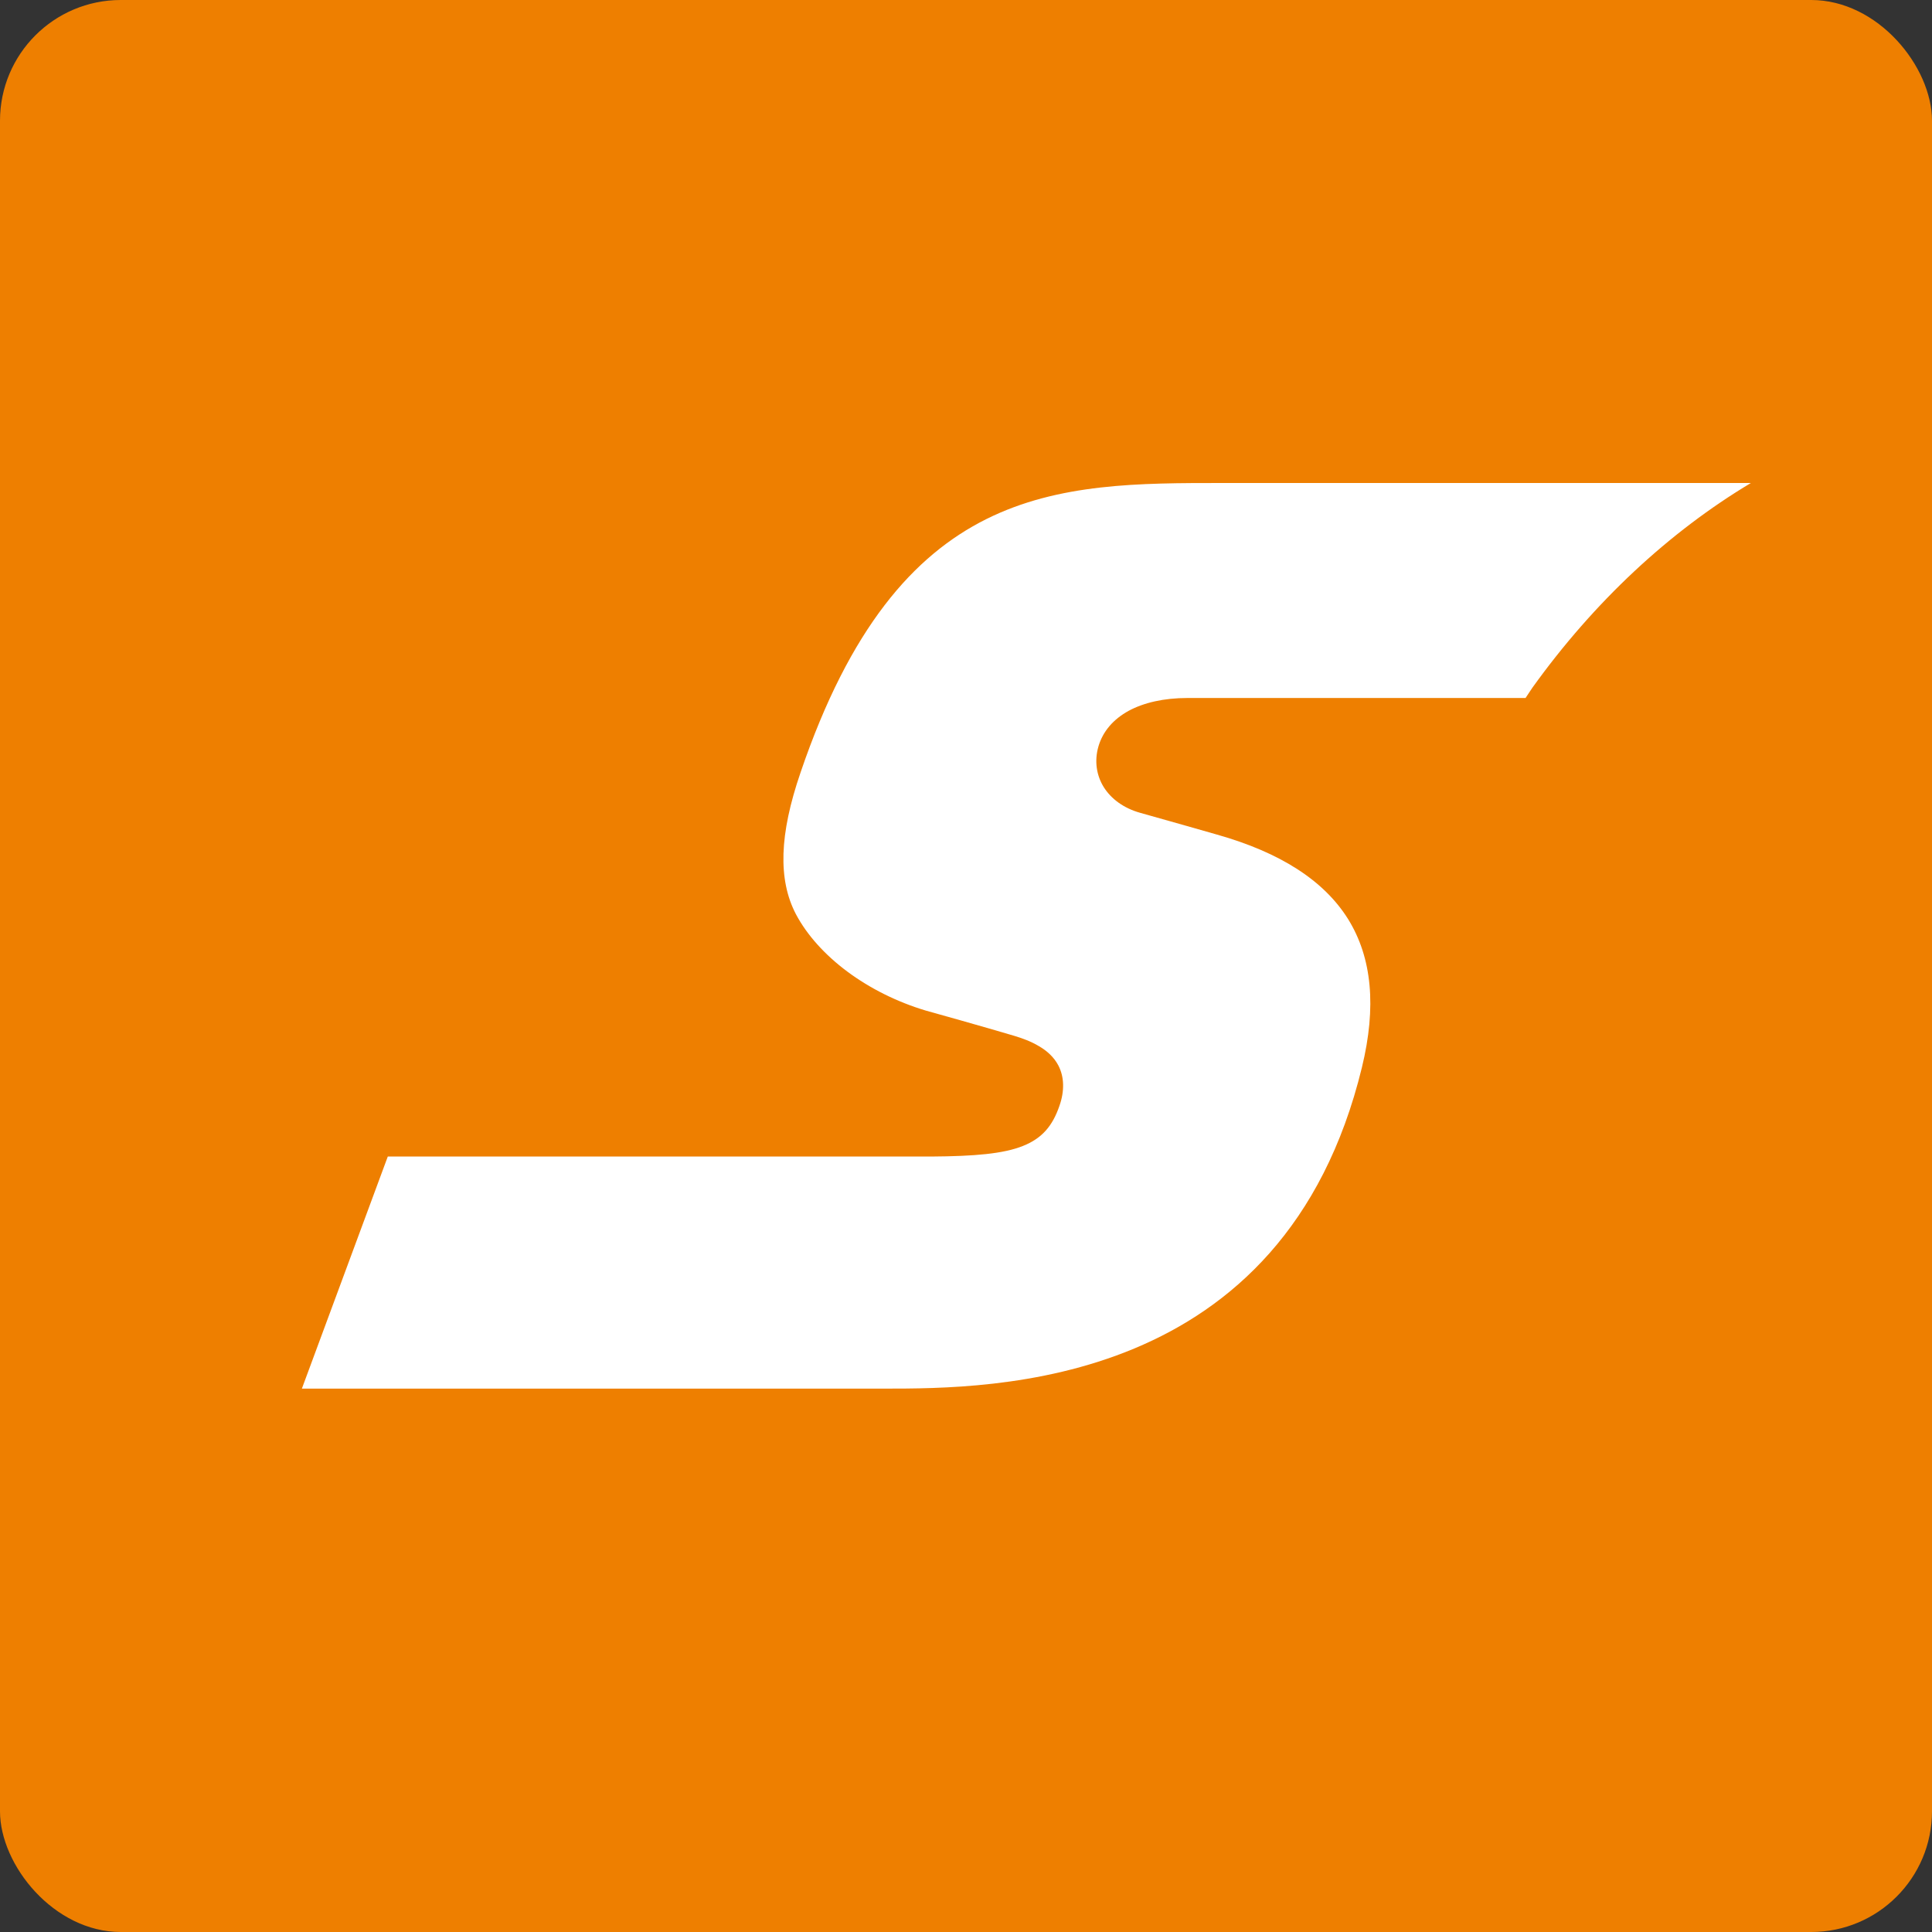 <?xml version="1.0" encoding="UTF-8" standalone="no"?>
<svg width="32px" height="32px" viewBox="0 0 32 32" version="1.1" xmlns="http://www.w3.org/2000/svg" xmlns:xlink="http://www.w3.org/1999/xlink">
    <rect x="0" y="0" width="32" height="32" fill="#333333" stroke="none"/>
    <!-- Generator: Sketch 49.1 (51147) - http://www.bohemiancoding.com/sketch -->
    <title>sofort</title>
    <desc>Created with Sketch.</desc>
    <defs></defs>
    <g id="Page-1" stroke="none" stroke-width="1" fill="none" fill-rule="evenodd">
        <g id="sofort">
            <rect id="Rectangle-6-Copy-13" fill="#EE7F00" x="0" y="0" width="32" height="32" rx="2"></rect>
            <path d="M20.254,8 C18.875,8 17.535,8 16.334,8.599 C15.135,9.198 14.075,10.397 13.26,12.794 C13.083,13.309 12.989,13.754 12.977,14.139 C12.965,14.525 13.033,14.854 13.182,15.14 C13.366,15.488 13.663,15.816 14.035,16.093 C14.408,16.37 14.853,16.594 15.333,16.738 C15.352,16.743 15.604,16.814 15.91,16.9 C16.215,16.986 16.571,17.089 16.797,17.156 C16.929,17.196 17.074,17.247 17.205,17.326 C17.337,17.402 17.455,17.505 17.53,17.648 C17.579,17.743 17.605,17.847 17.608,17.958 C17.611,18.07 17.592,18.191 17.547,18.318 C17.435,18.643 17.265,18.853 16.942,18.981 C16.62,19.11 16.145,19.151 15.424,19.156 L6.423,19.156 L5,23 L14.634,23 C15.541,23 17.198,23 18.791,22.334 C20.383,21.669 21.911,20.339 22.558,17.678 C22.801,16.678 22.726,15.863 22.328,15.222 C21.928,14.583 21.205,14.119 20.152,13.822 C20.152,13.822 19.917,13.754 19.64,13.676 C19.364,13.598 19.045,13.508 18.882,13.462 C18.612,13.386 18.405,13.233 18.282,13.038 C18.161,12.843 18.124,12.606 18.193,12.365 C18.266,12.113 18.441,11.913 18.693,11.774 C18.947,11.637 19.279,11.561 19.668,11.561 L25.268,11.561 C25.307,11.505 25.343,11.444 25.383,11.388 C26.405,9.965 27.644,8.813 29,8 L20.254,8 L20.254,8 Z" id="path66-path" fill="#FFFFFF"></path>
        </g>
    </g>
</svg>